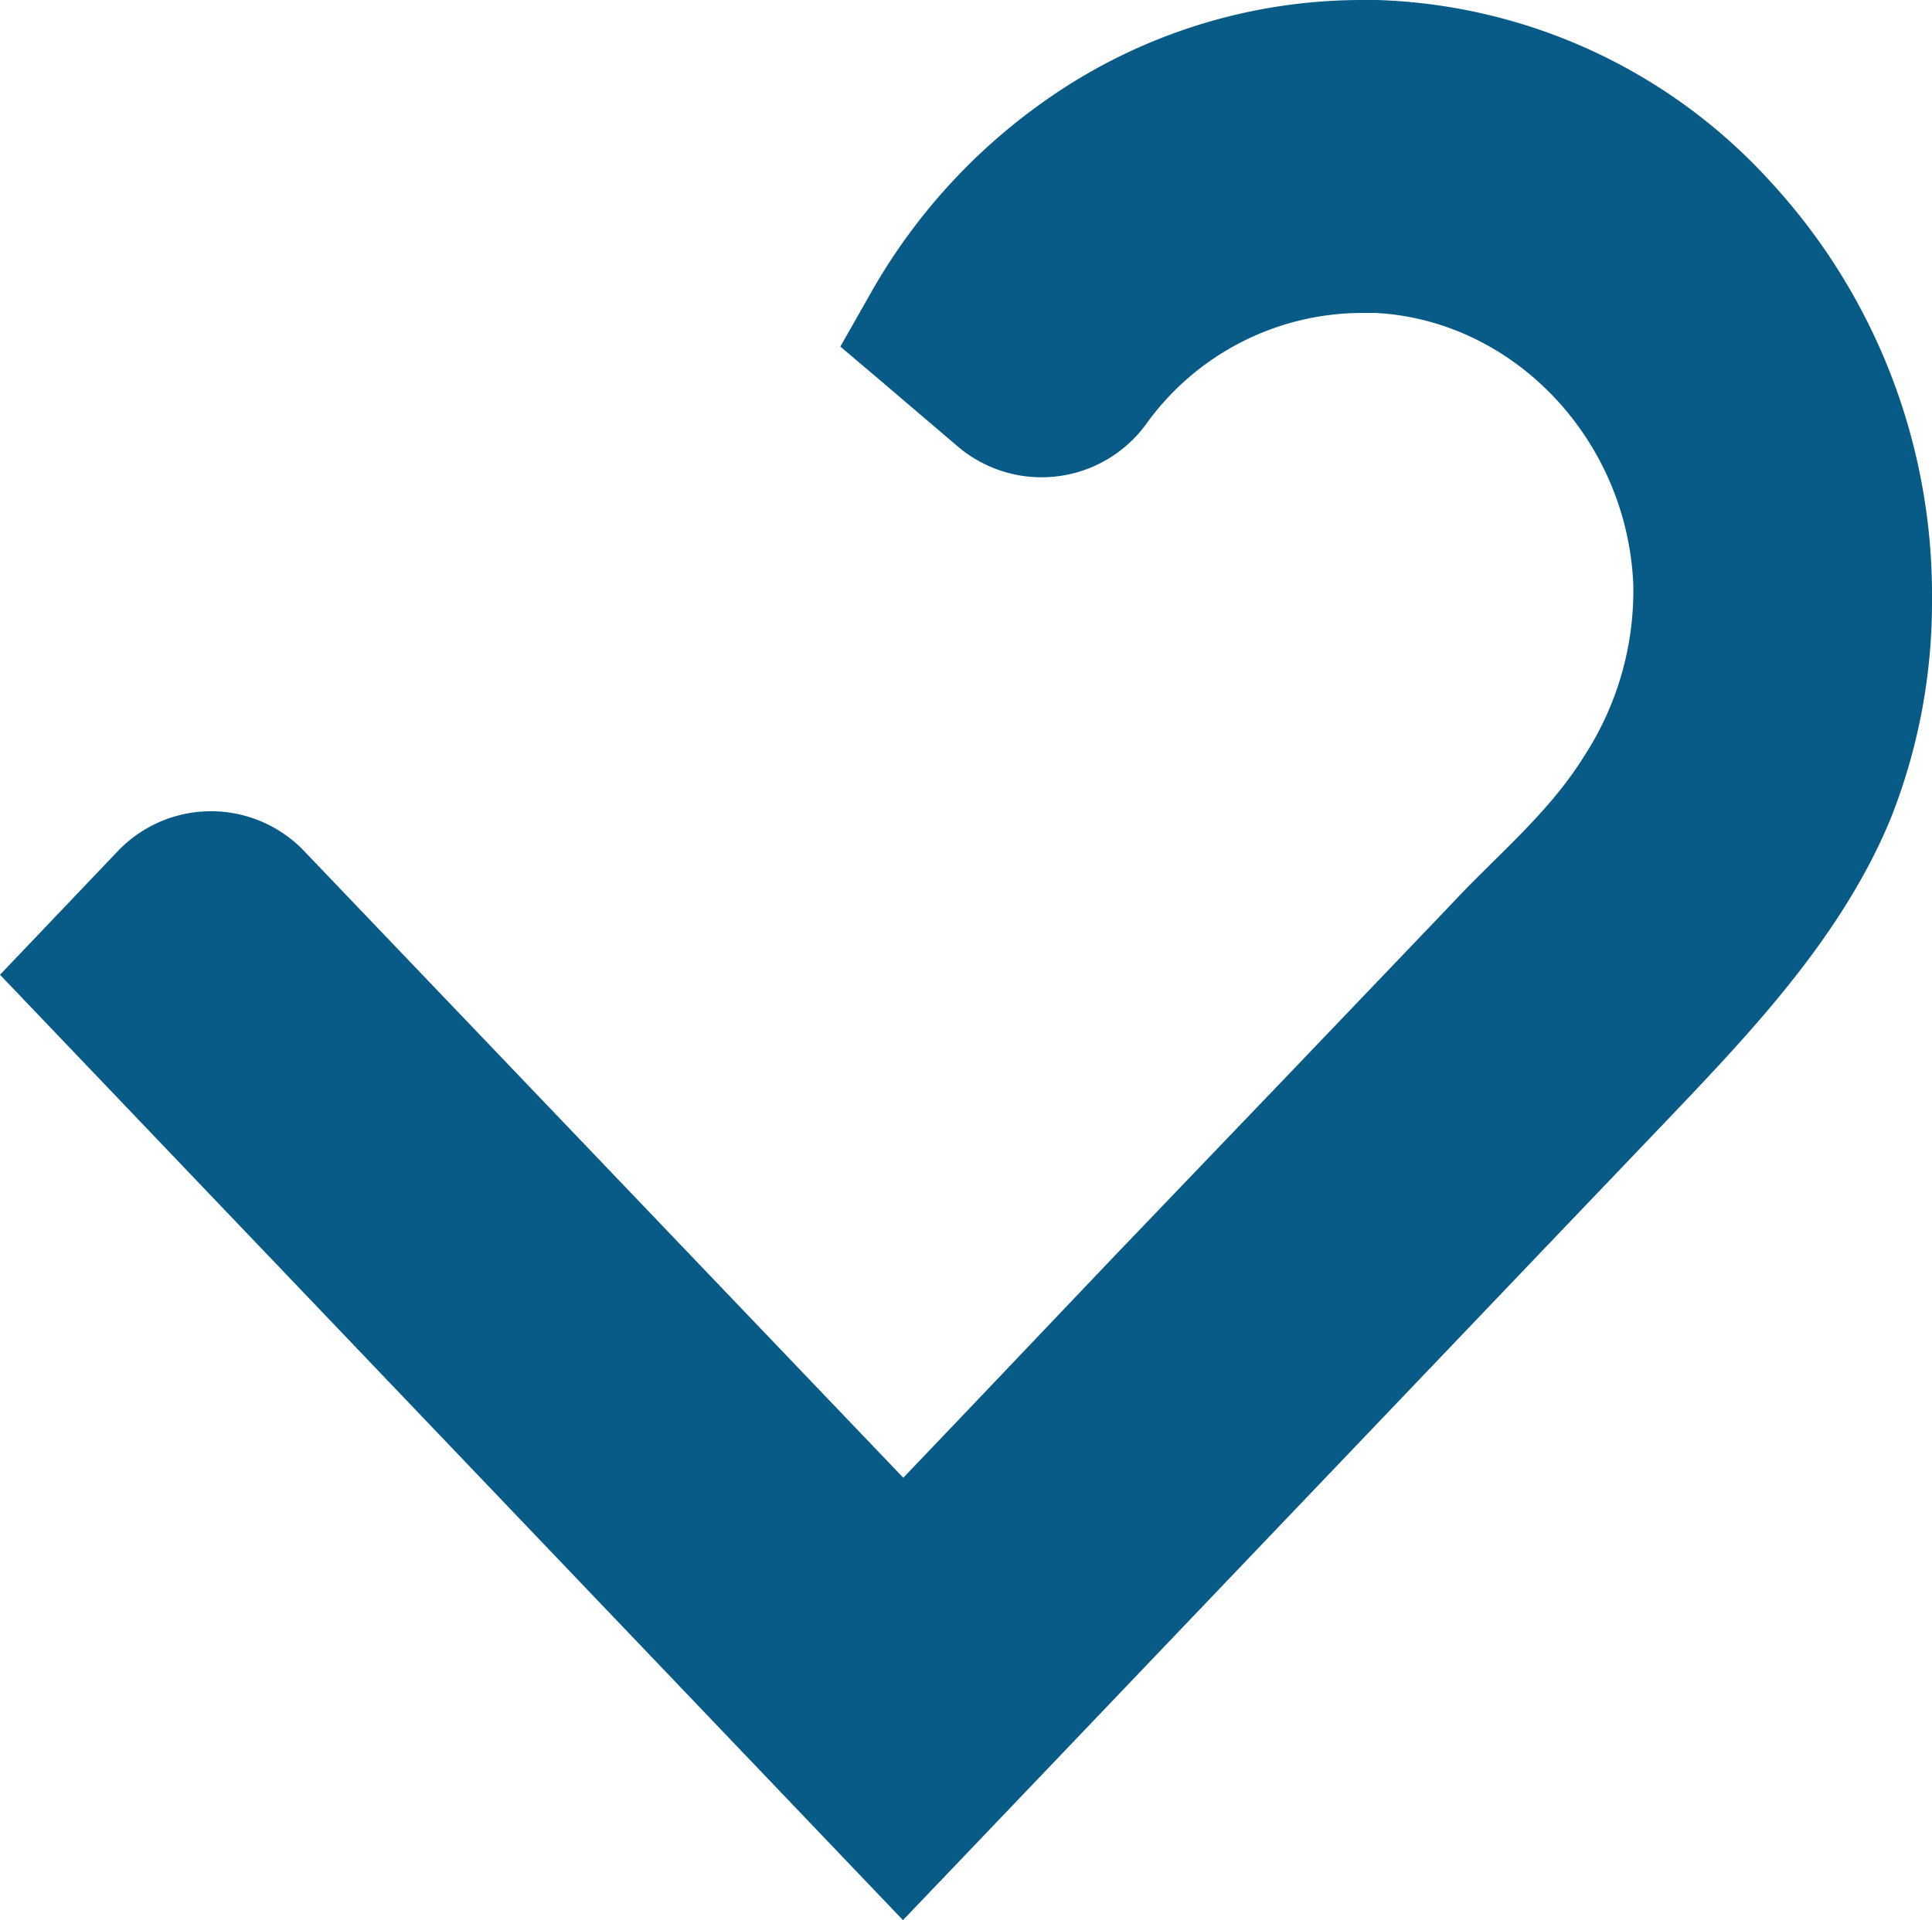 <svg xmlns="http://www.w3.org/2000/svg" viewBox="0 0 176.84 175.79"><defs><style>.cls-1{fill:#085a87;}</style></defs><title>simbolo</title><g id="Camada_2" data-name="Camada 2"><g id="Camada_1-2" data-name="Camada 1"><path class="cls-1" d="M162.1,16.68A50.81,50.81,0,0,0,126.05,0l-1.43,0A50.31,50.31,0,0,0,98.4,7.41,54,54,0,0,0,79.69,26.85l-2.77,4.88,4.22,3.58,6.45,5.5a11.84,11.84,0,0,0,17.33-2,24.37,24.37,0,0,1,19.7-10.16q.64,0,1.29,0c12.68.67,23.05,11.61,23.59,24.9a27.79,27.79,0,0,1-4.45,15.6c-3.08,5-7.53,8.73-11.5,12.88l-1.26,1.33L118.1,98.2,102,115,88.68,129l-6,6.29,0,0L27.92,78a11.79,11.79,0,0,0-17.21,0L0,89.24l82.65,86.55,3.93-4.11L96.78,161l14.09-14.76,15.61-16.35,14.76-15.46,11.55-12.09c7.72-8.09,15.9-16.78,20.28-27.43a53.66,53.66,0,0,0,3.77-20A55.76,55.76,0,0,0,162.1,16.68Z"/></g></g></svg>